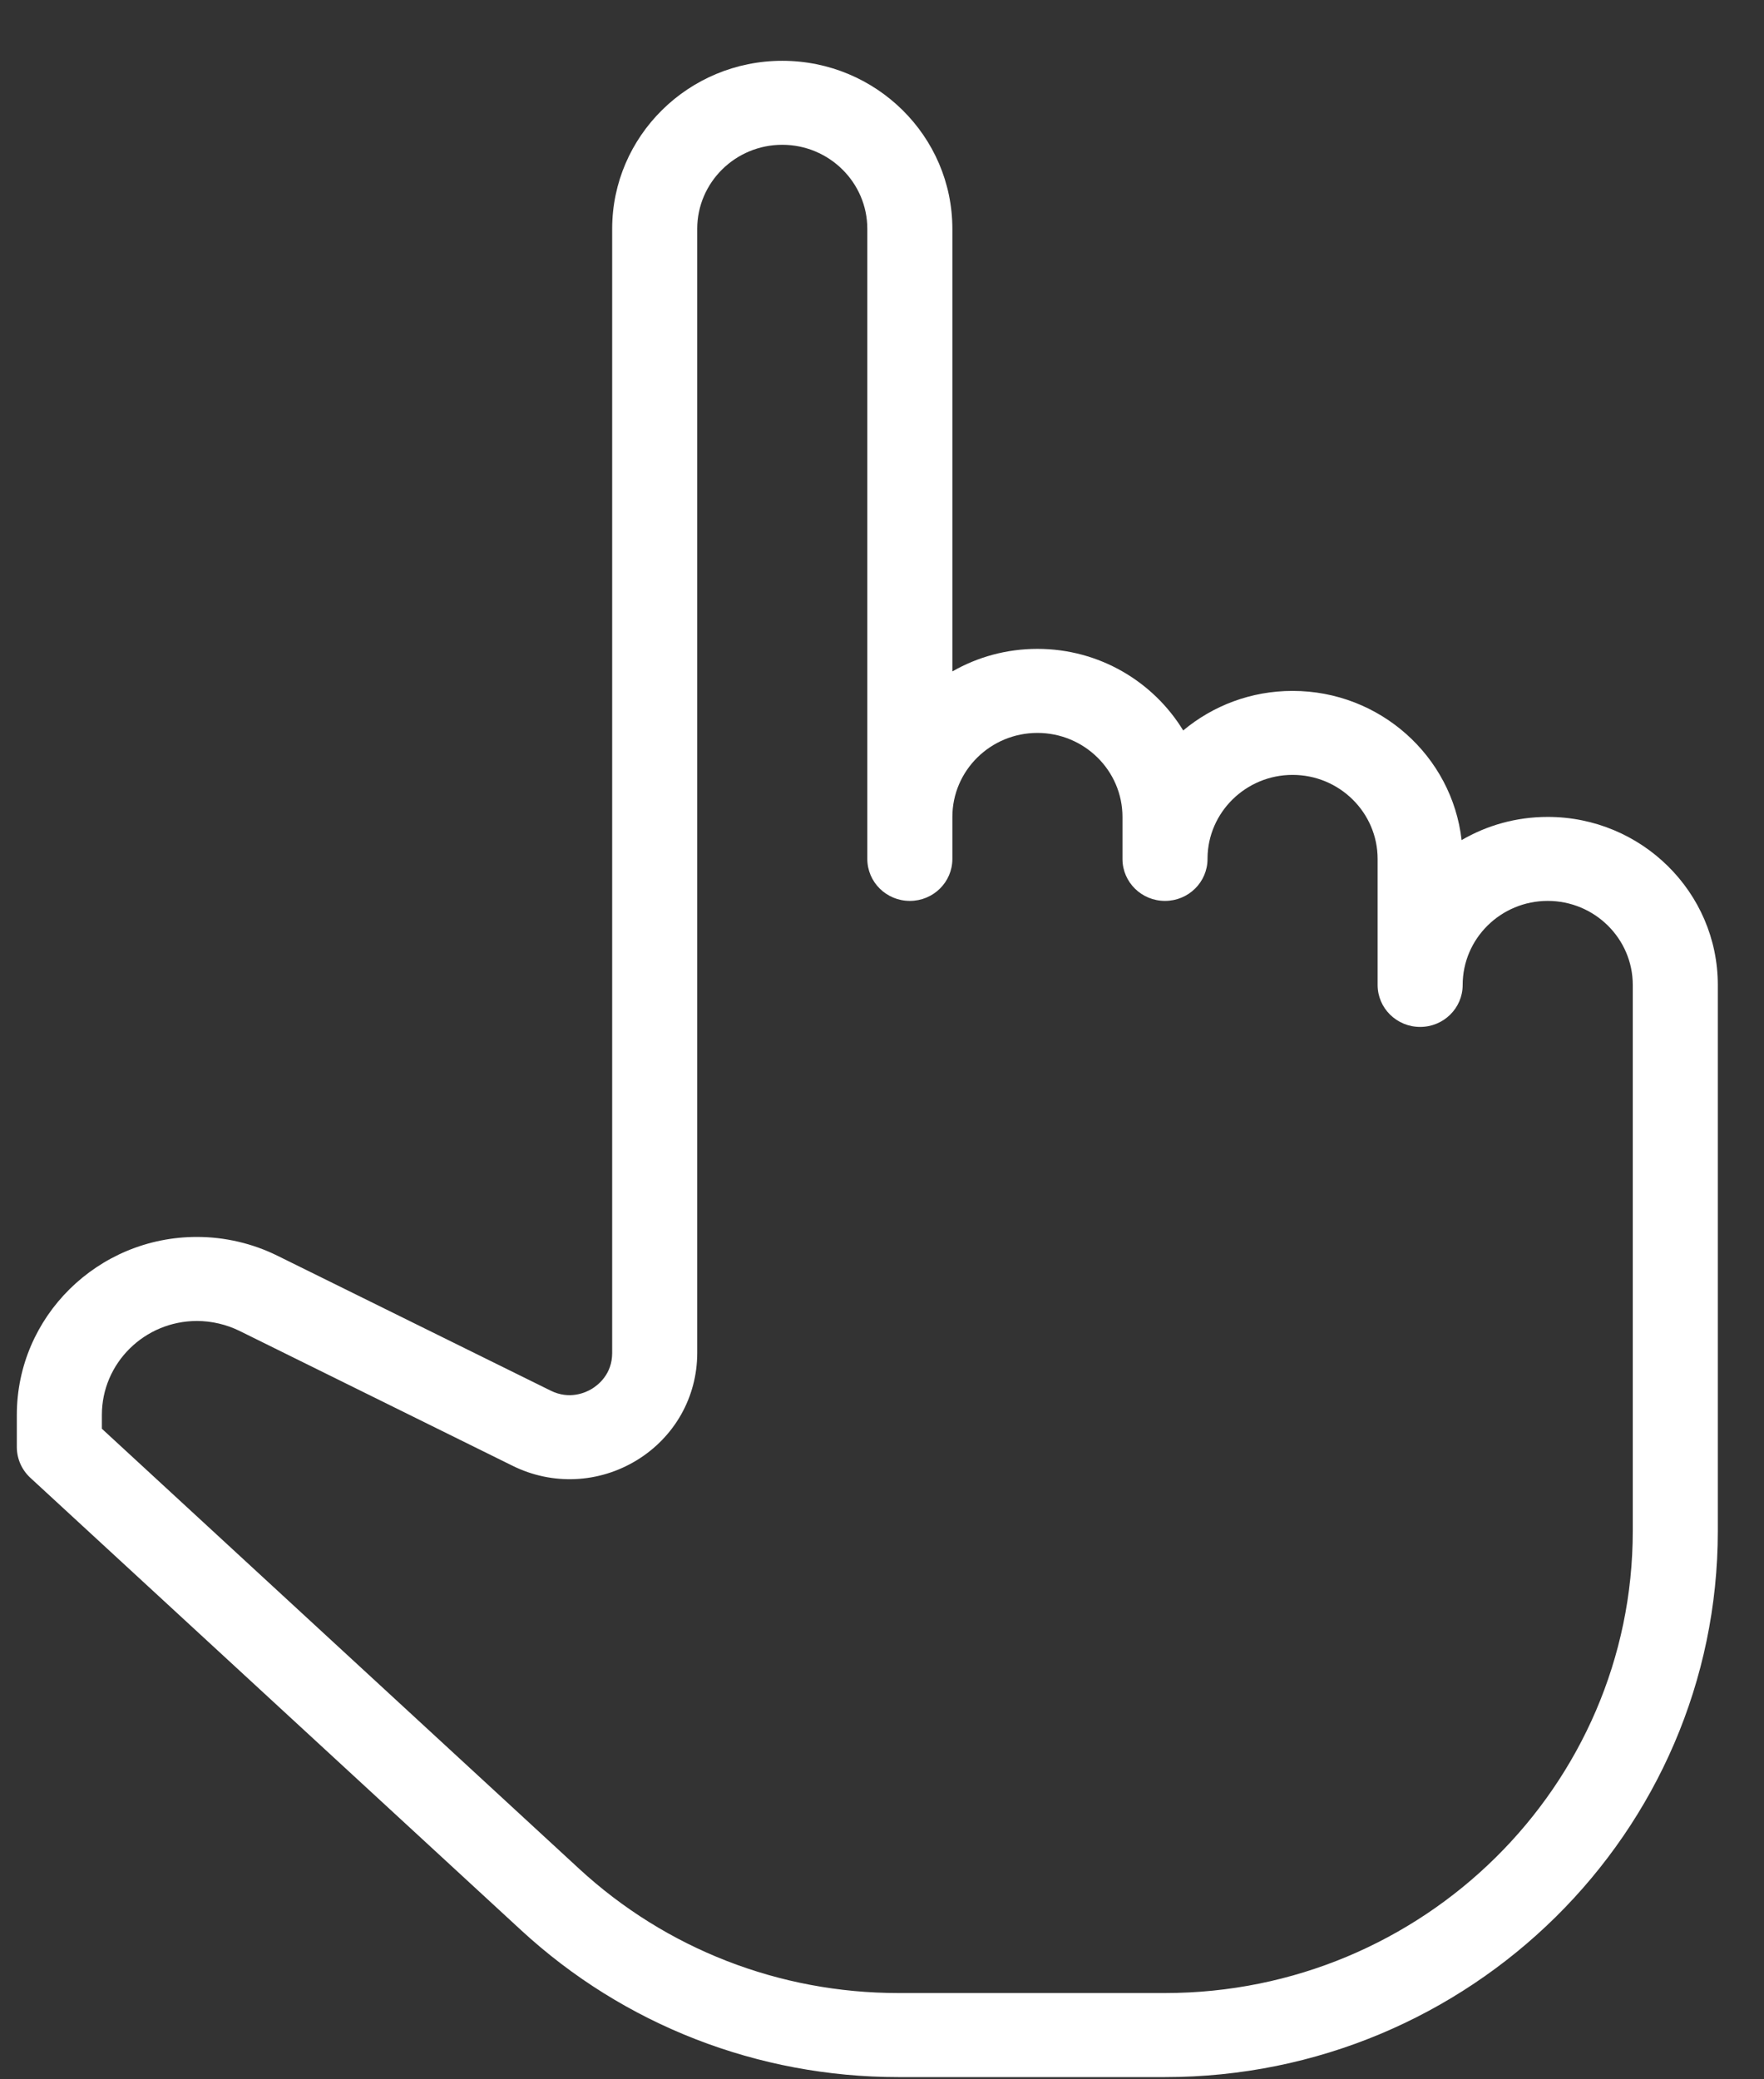 <svg width="28" height="33" viewBox="0 0 28 33" fill="none" xmlns="http://www.w3.org/2000/svg">
<rect x="0" y="0" width="28" height="33" fill="#333333" stroke="none"/>
<path d="M24.567 12.965C24.068 12.965 23.601 13.099 23.2 13.333C23.049 12.002 21.903 10.965 20.517 10.965C19.857 10.965 19.252 11.2 18.781 11.593C18.308 10.818 17.448 10.298 16.467 10.298C15.976 10.298 15.514 10.428 15.117 10.656V3.632C15.117 2.161 13.906 0.965 12.417 0.965C10.928 0.965 9.717 2.161 9.717 3.632V21.474C9.717 21.81 9.492 21.982 9.396 22.041C9.3 22.1 9.041 22.22 8.74 22.07L4.405 19.93C4.01 19.734 3.568 19.631 3.126 19.631C1.549 19.631 0.267 20.898 0.267 22.456V22.965C0.267 23.15 0.344 23.326 0.481 23.453L8.272 30.634C9.902 32.137 12.029 32.965 14.259 32.965H18.492C23.33 32.965 27.267 29.077 27.267 24.298V15.632C27.267 14.161 26.056 12.965 24.567 12.965ZM25.917 24.298C25.917 28.342 22.586 31.631 18.492 31.631H14.259C12.373 31.631 10.573 30.931 9.193 29.659L1.617 22.675V22.456C1.617 21.634 2.294 20.965 3.126 20.965C3.359 20.965 3.593 21.02 3.801 21.122L8.136 23.263C8.768 23.576 9.505 23.542 10.106 23.176C10.707 22.809 11.067 22.172 11.067 21.474V3.632C11.067 2.897 11.672 2.298 12.417 2.298C13.161 2.298 13.767 2.897 13.767 3.632V13.632C13.767 14 14.069 14.298 14.442 14.298C14.815 14.298 15.117 14 15.117 13.632V12.965C15.117 12.23 15.722 11.632 16.467 11.632C17.211 11.632 17.817 12.23 17.817 12.965V13.632C17.817 13.633 17.817 13.634 17.817 13.636V13.636C17.819 14.002 18.12 14.298 18.492 14.298C18.865 14.298 19.167 14 19.167 13.632V13.621C19.172 12.891 19.777 12.298 20.517 12.298C21.261 12.298 21.867 12.896 21.867 13.632V15.632C21.867 16 22.169 16.298 22.542 16.298C22.915 16.298 23.217 16 23.217 15.632C23.217 14.896 23.822 14.298 24.567 14.298C25.311 14.298 25.917 14.896 25.917 15.632V24.298Z" fill="white"/>
</svg>
